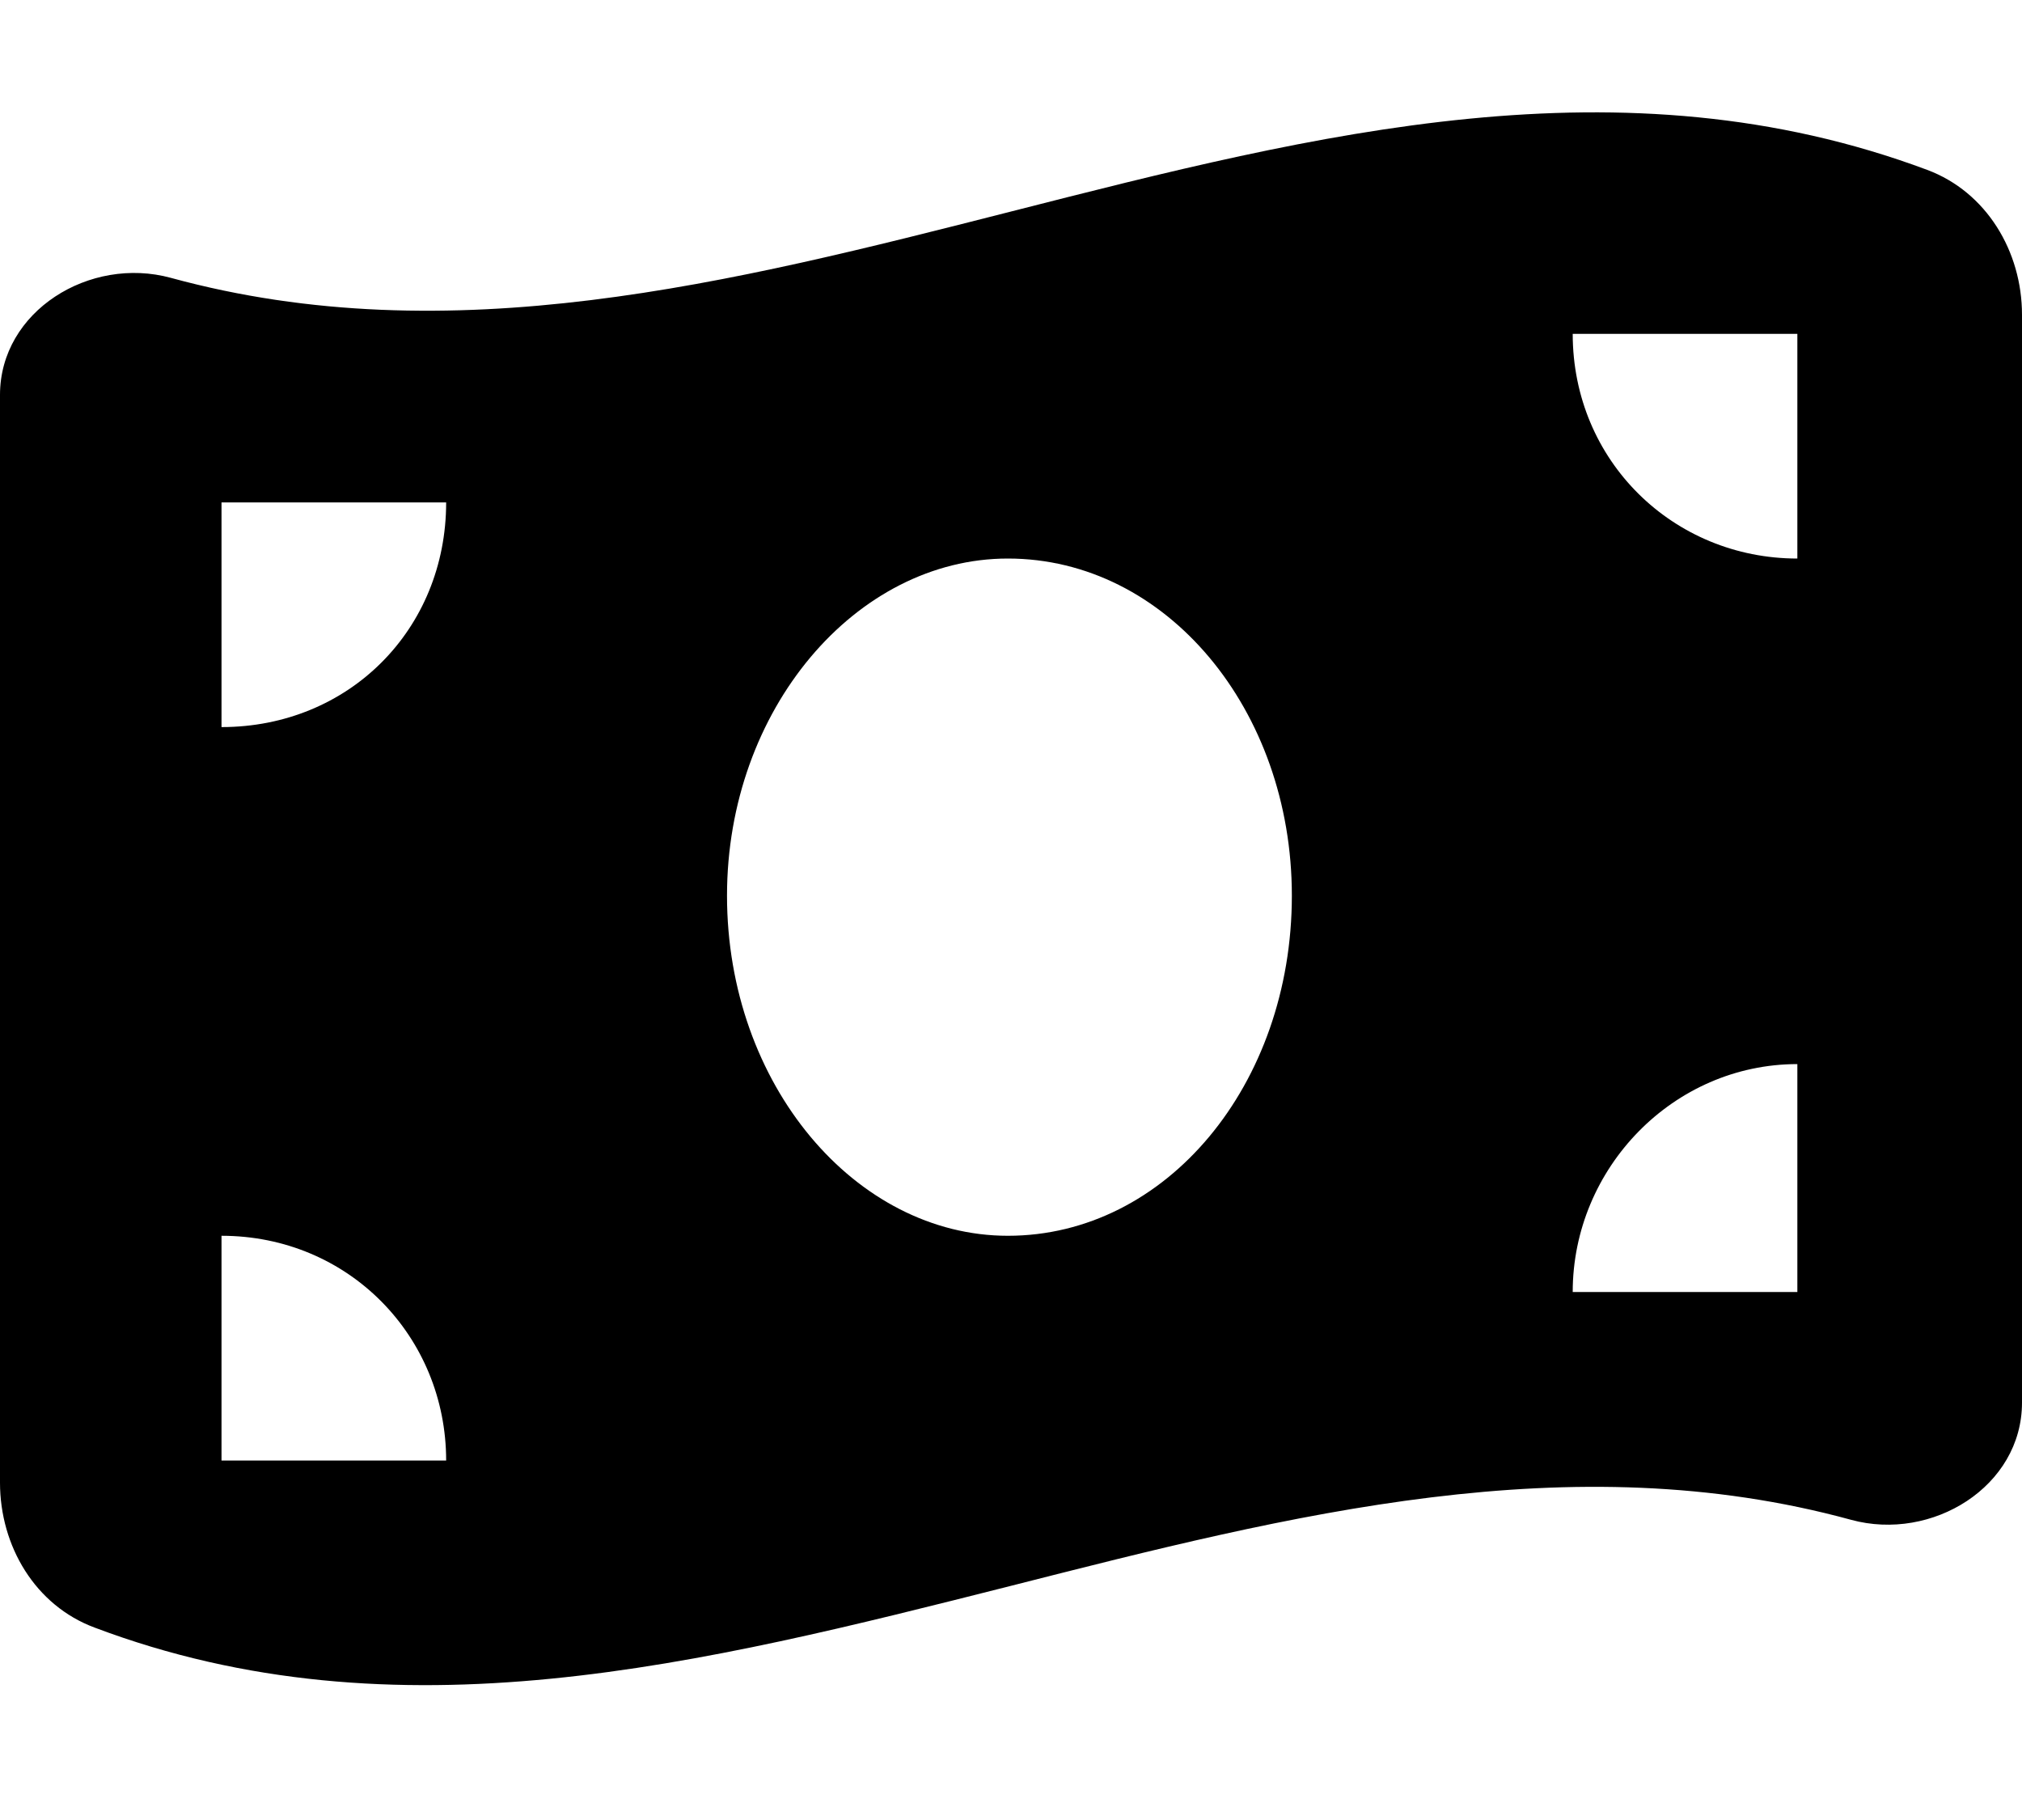 <svg width="20" height="18" viewBox="0 0 20 18" fill="none" xmlns="http://www.w3.org/2000/svg">
<path d="M1.69 2.748C4.458 3.504 7.229 2.798 10 2.092C13.021 1.322 16.042 0.552 19.062 1.68C19.649 1.899 20 2.487 20 3.113V13.872C20 14.702 19.111 15.25 18.309 15.031C15.542 14.274 12.771 14.979 10 15.684C6.948 16.455 3.927 17.226 0.936 16.097C0.349 15.879 0 15.292 0 14.663V3.906C0 3.076 0.889 2.529 1.69 2.748ZM9.969 12.222C11.535 12.222 12.778 10.729 12.778 8.858C12.778 7.018 11.535 5.524 9.969 5.524C8.465 5.524 7.191 7.018 7.191 8.858C7.191 10.729 8.465 12.222 9.969 12.222ZM2.191 14.445H4.413C4.413 13.219 3.45 12.222 2.191 12.222V14.445ZM2.191 4.969V7.191C3.45 7.191 4.413 6.226 4.413 4.969H2.191ZM17.778 10.524C16.552 10.524 15.556 11.552 15.556 12.778H17.778V10.524ZM15.556 3.302C15.556 4.559 16.552 5.524 17.778 5.524V3.302H15.556Z" fill="black"/>
</svg>

